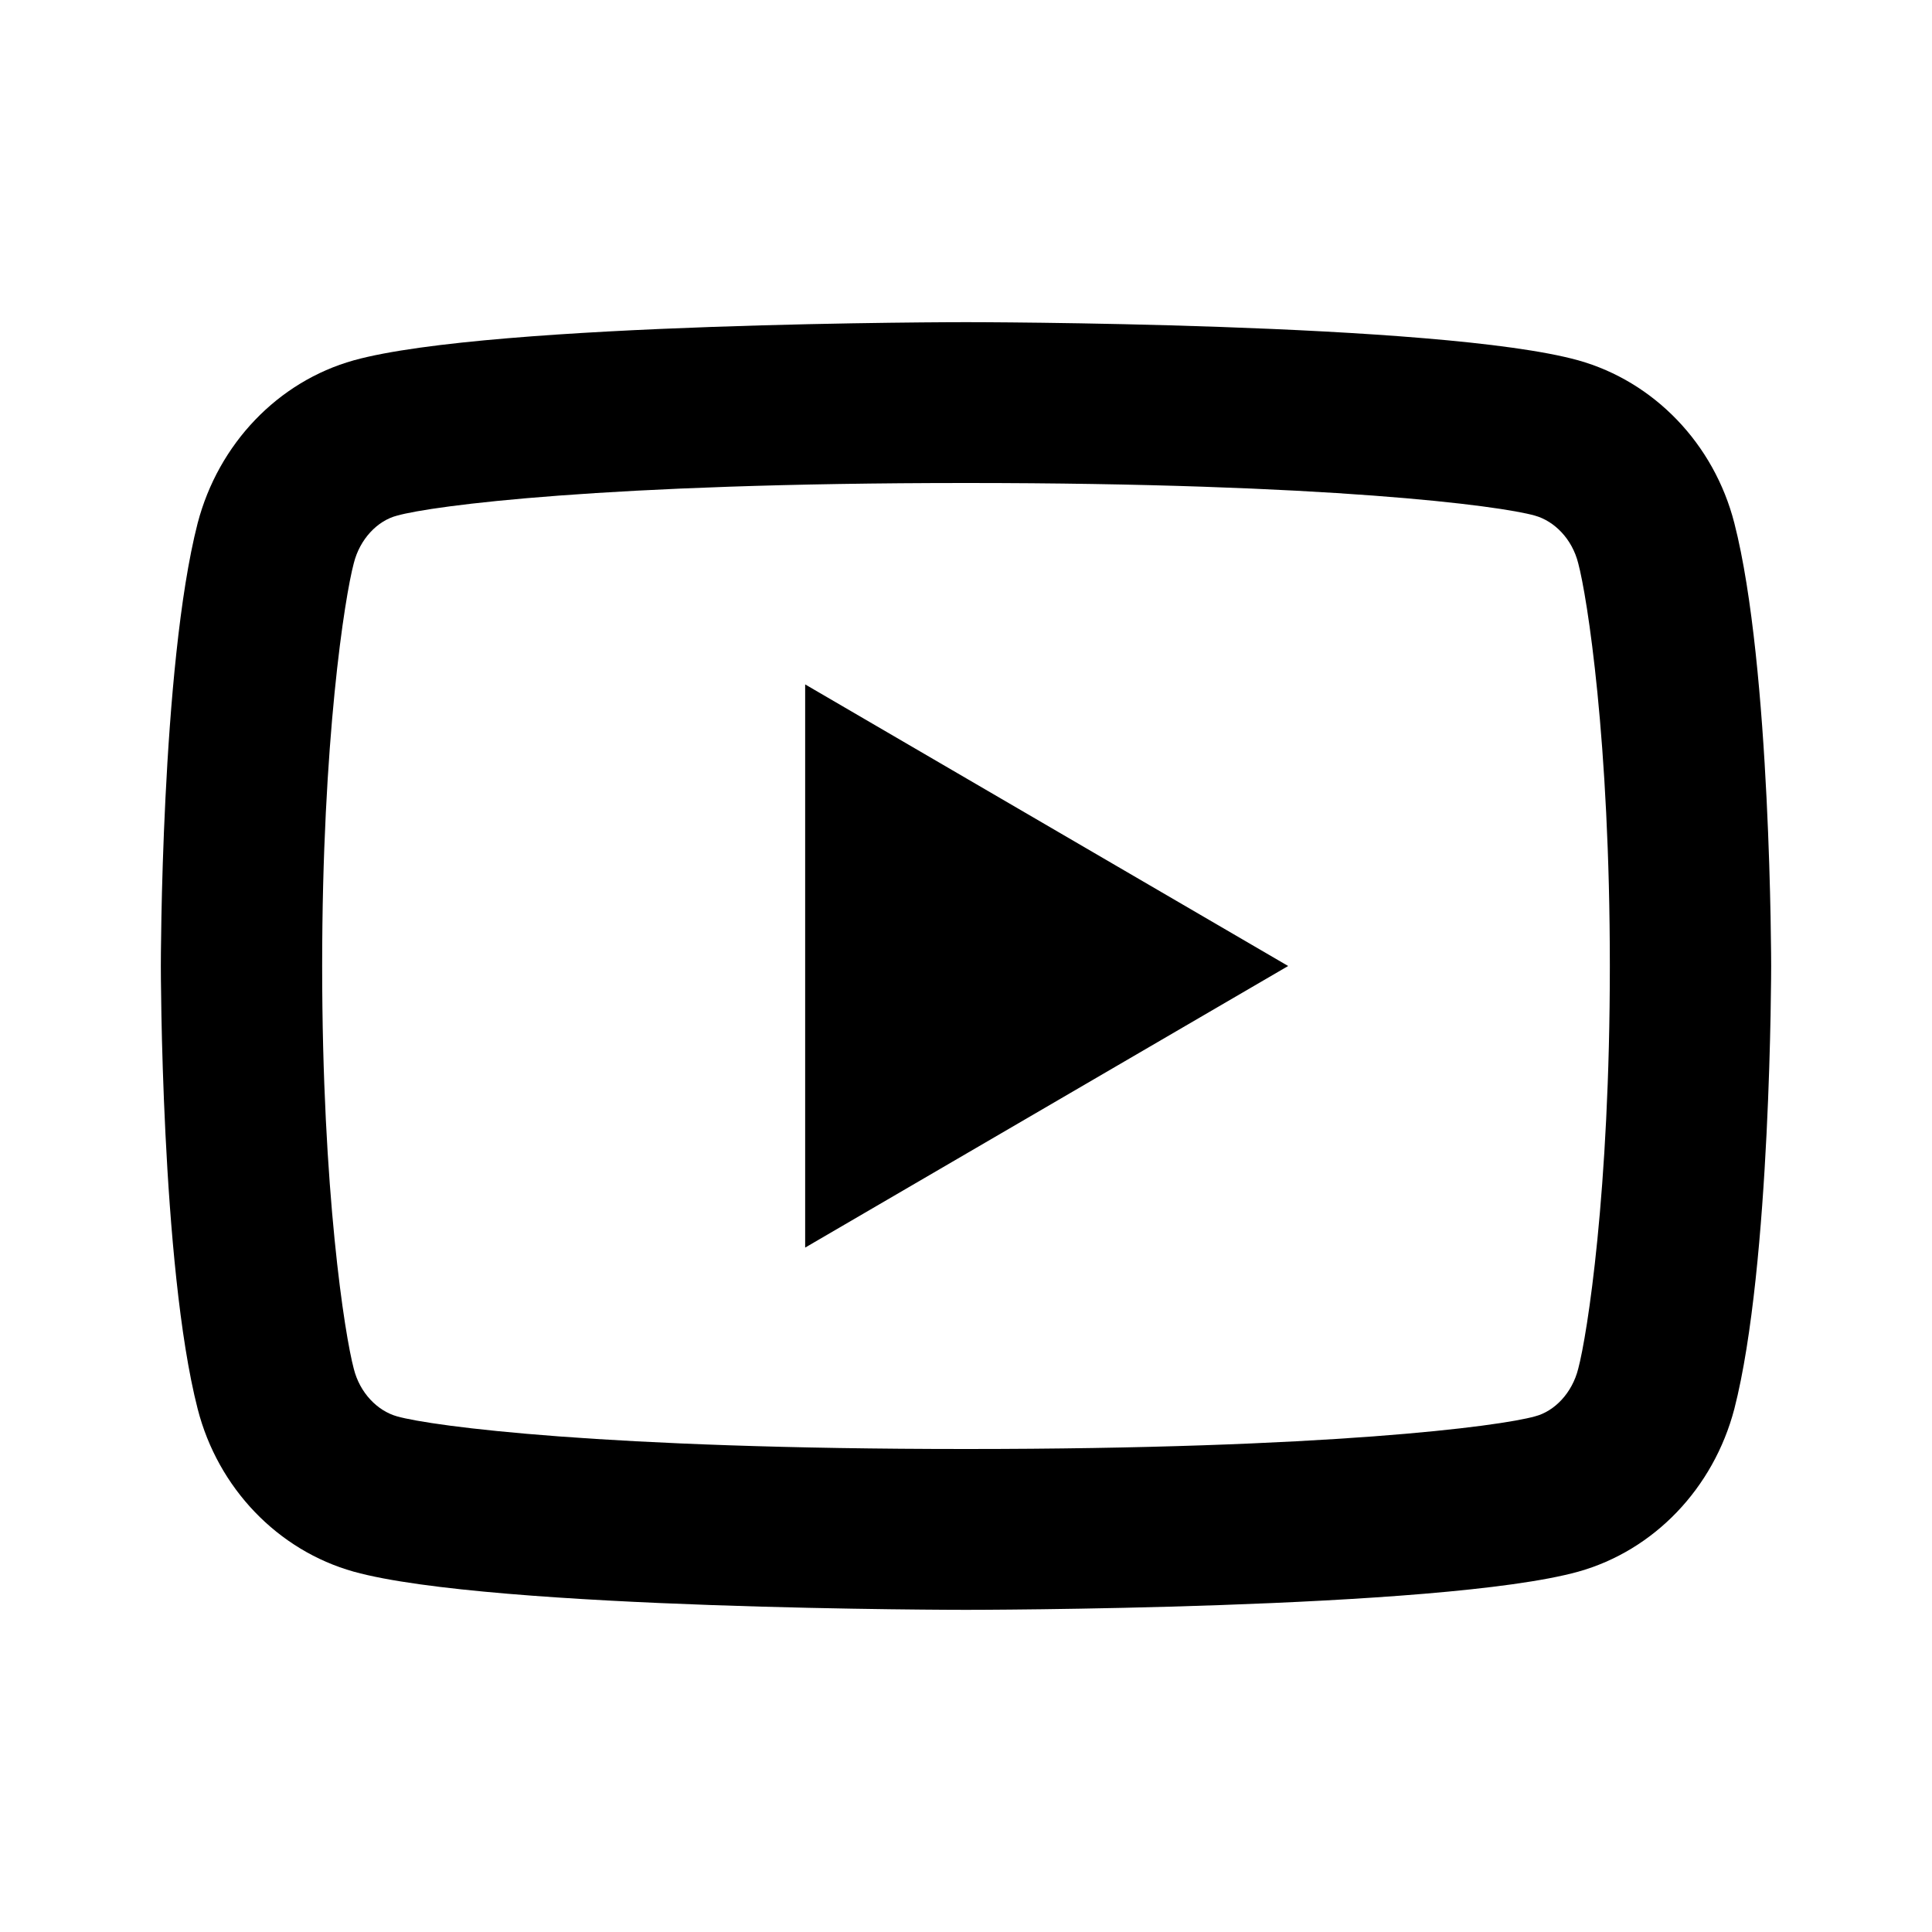 <?xml version="1.0" encoding="UTF-8"?>
<svg xmlns="http://www.w3.org/2000/svg" xmlns:xlink="http://www.w3.org/1999/xlink" width="16" height="16" viewBox="0 0 16 16" version="1.1">
<g id="surface1">
<path style=" stroke:none;fill-rule:nonzero;fill:rgb(0%,0%,0%);fill-opacity:1;" d="M 13.07 4.664 C 13.02 4.465 12.875 4.316 12.711 4.27 C 12.422 4.188 11 4 8 4 C 5 4 3.582 4.188 3.289 4.27 C 3.125 4.312 2.98 4.465 2.93 4.664 C 2.855 4.945 2.668 6.129 2.668 8 C 2.668 9.871 2.855 11.055 2.93 11.336 C 2.98 11.535 3.125 11.684 3.289 11.73 C 3.582 11.812 5 12 8 12 C 11 12 12.418 11.812 12.711 11.73 C 12.875 11.688 13.02 11.535 13.07 11.336 C 13.145 11.055 13.332 9.867 13.332 8 C 13.332 6.133 13.145 4.945 13.07 4.664 Z M 14.363 4.332 C 14.668 5.52 14.668 8 14.668 8 C 14.668 8 14.668 10.48 14.363 11.668 C 14.191 12.324 13.699 12.84 13.07 13.016 C 11.93 13.332 8 13.332 8 13.332 C 8 13.332 4.07 13.332 2.93 13.016 C 2.301 12.84 1.805 12.324 1.637 11.668 C 1.332 10.48 1.332 8 1.332 8 C 1.332 8 1.332 5.52 1.637 4.332 C 1.809 3.676 2.301 3.16 2.93 2.984 C 4.07 2.668 8 2.668 8 2.668 C 8 2.668 11.93 2.668 13.07 2.984 C 13.699 3.16 14.195 3.676 14.363 4.332 Z M 6.668 10.332 L 6.668 5.668 L 10.668 8 Z M 6.668 10.332 "/>
</g>
</svg>
